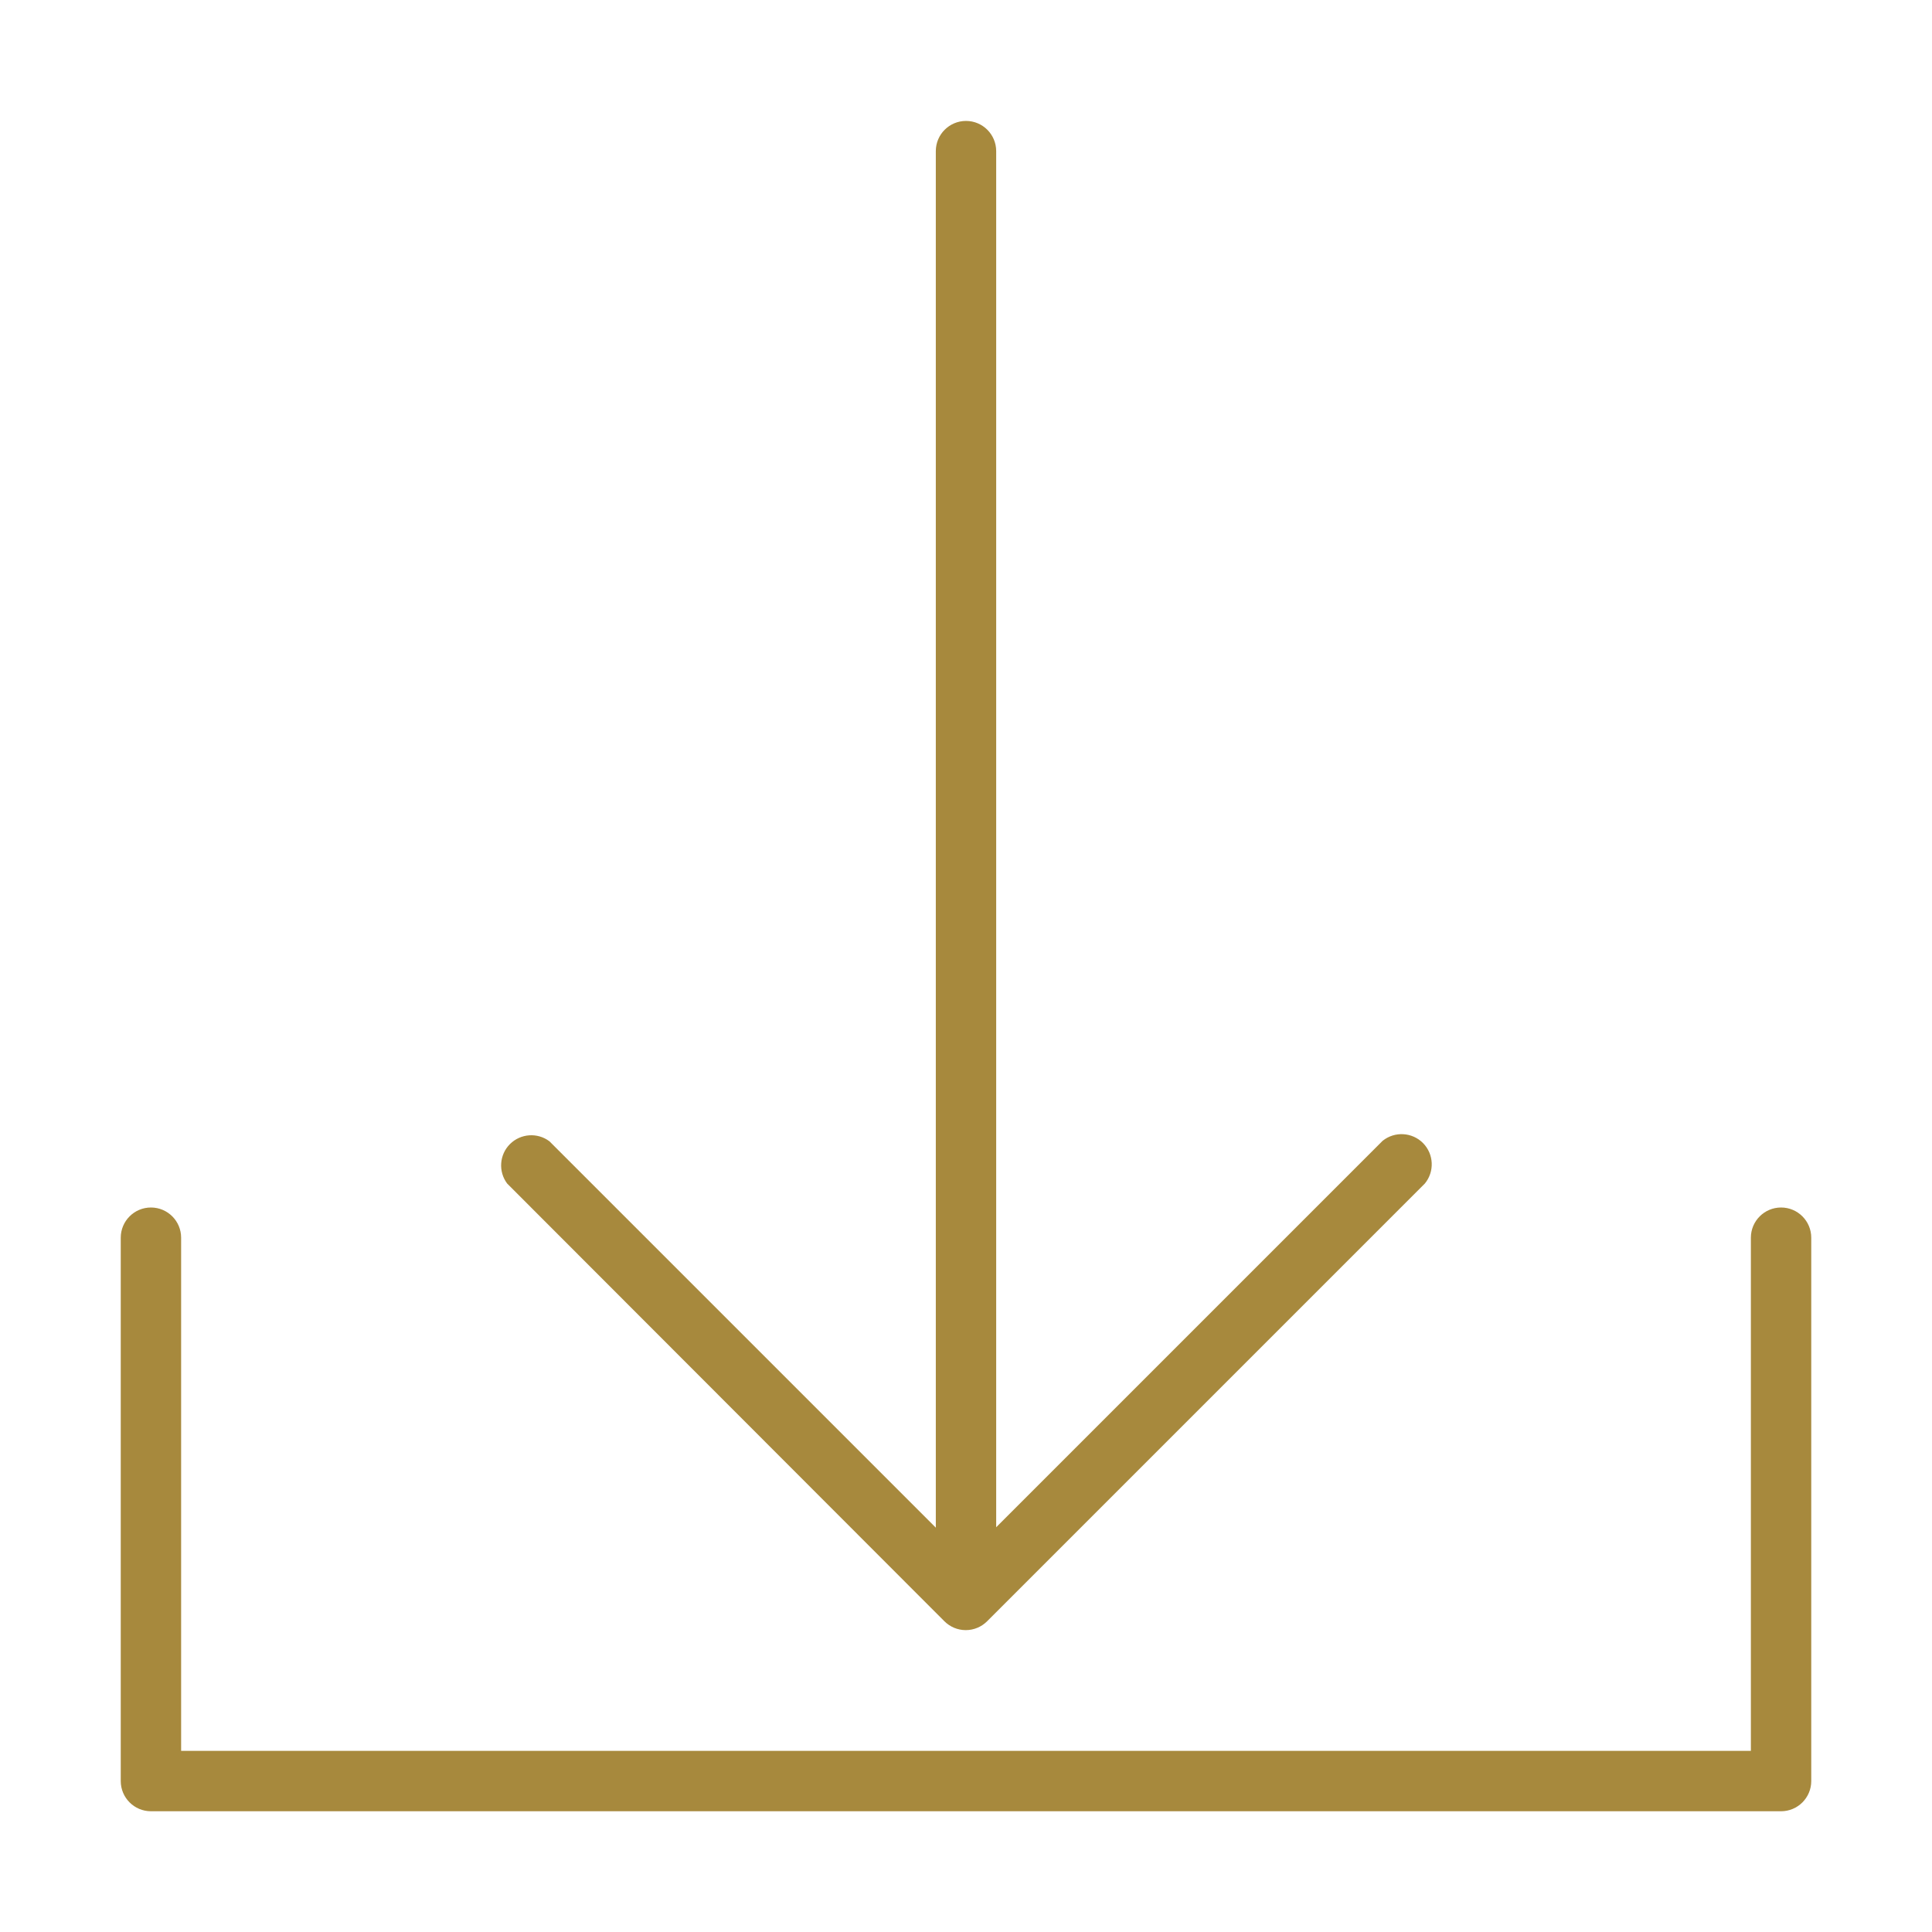 <?xml version="1.0" encoding="UTF-8"?>
<svg width="32px" height="32px" viewBox="0 0 32 32" version="1.1" xmlns="http://www.w3.org/2000/svg" xmlns:xlink="http://www.w3.org/1999/xlink">
    <title>A205BCA2-9F39-43CE-B7C8-4CB9A4882744@2x</title>
    <g id="32px" stroke="none" stroke-width="1" fill="none" fill-rule="evenodd">
        <g id="32px/Download" fill="#A7893D">
            <path d="M29.5,20 C29.776,20 30,20.224 30,20.5 L30,20.5 L30,29.5 C30,29.776 29.776,30 29.5,30 L29.5,30 L2.5,30 C2.224,30 2,29.776 2,29.5 L2,29.5 L2,20.5 C2,20.224 2.224,20 2.5,20 C2.776,20 3,20.224 3,20.5 L3,20.5 L3,29 L29,29 L29,20.5 C29,20.224 29.224,20 29.5,20 Z M16,2.003 C16.276,2.003 16.5,2.227 16.5,2.503 L16.5,25.296 L22.9,18.896 C23.1,18.735 23.389,18.751 23.57,18.933 C23.75,19.116 23.763,19.405 23.6,19.603 L16.35,26.853 C16.256,26.947 16.129,27 15.996,27 C15.863,27 15.736,26.947 15.642,26.853 L8.4,19.603 C8.251,19.404 8.271,19.125 8.446,18.95 C8.622,18.774 8.901,18.754 9.1,18.903 L15.5,25.303 L15.5,2.503 C15.5,2.227 15.724,2.003 16,2.003 Z" id="Combined-Shape"></path>
        </g>
    </g>
</svg>